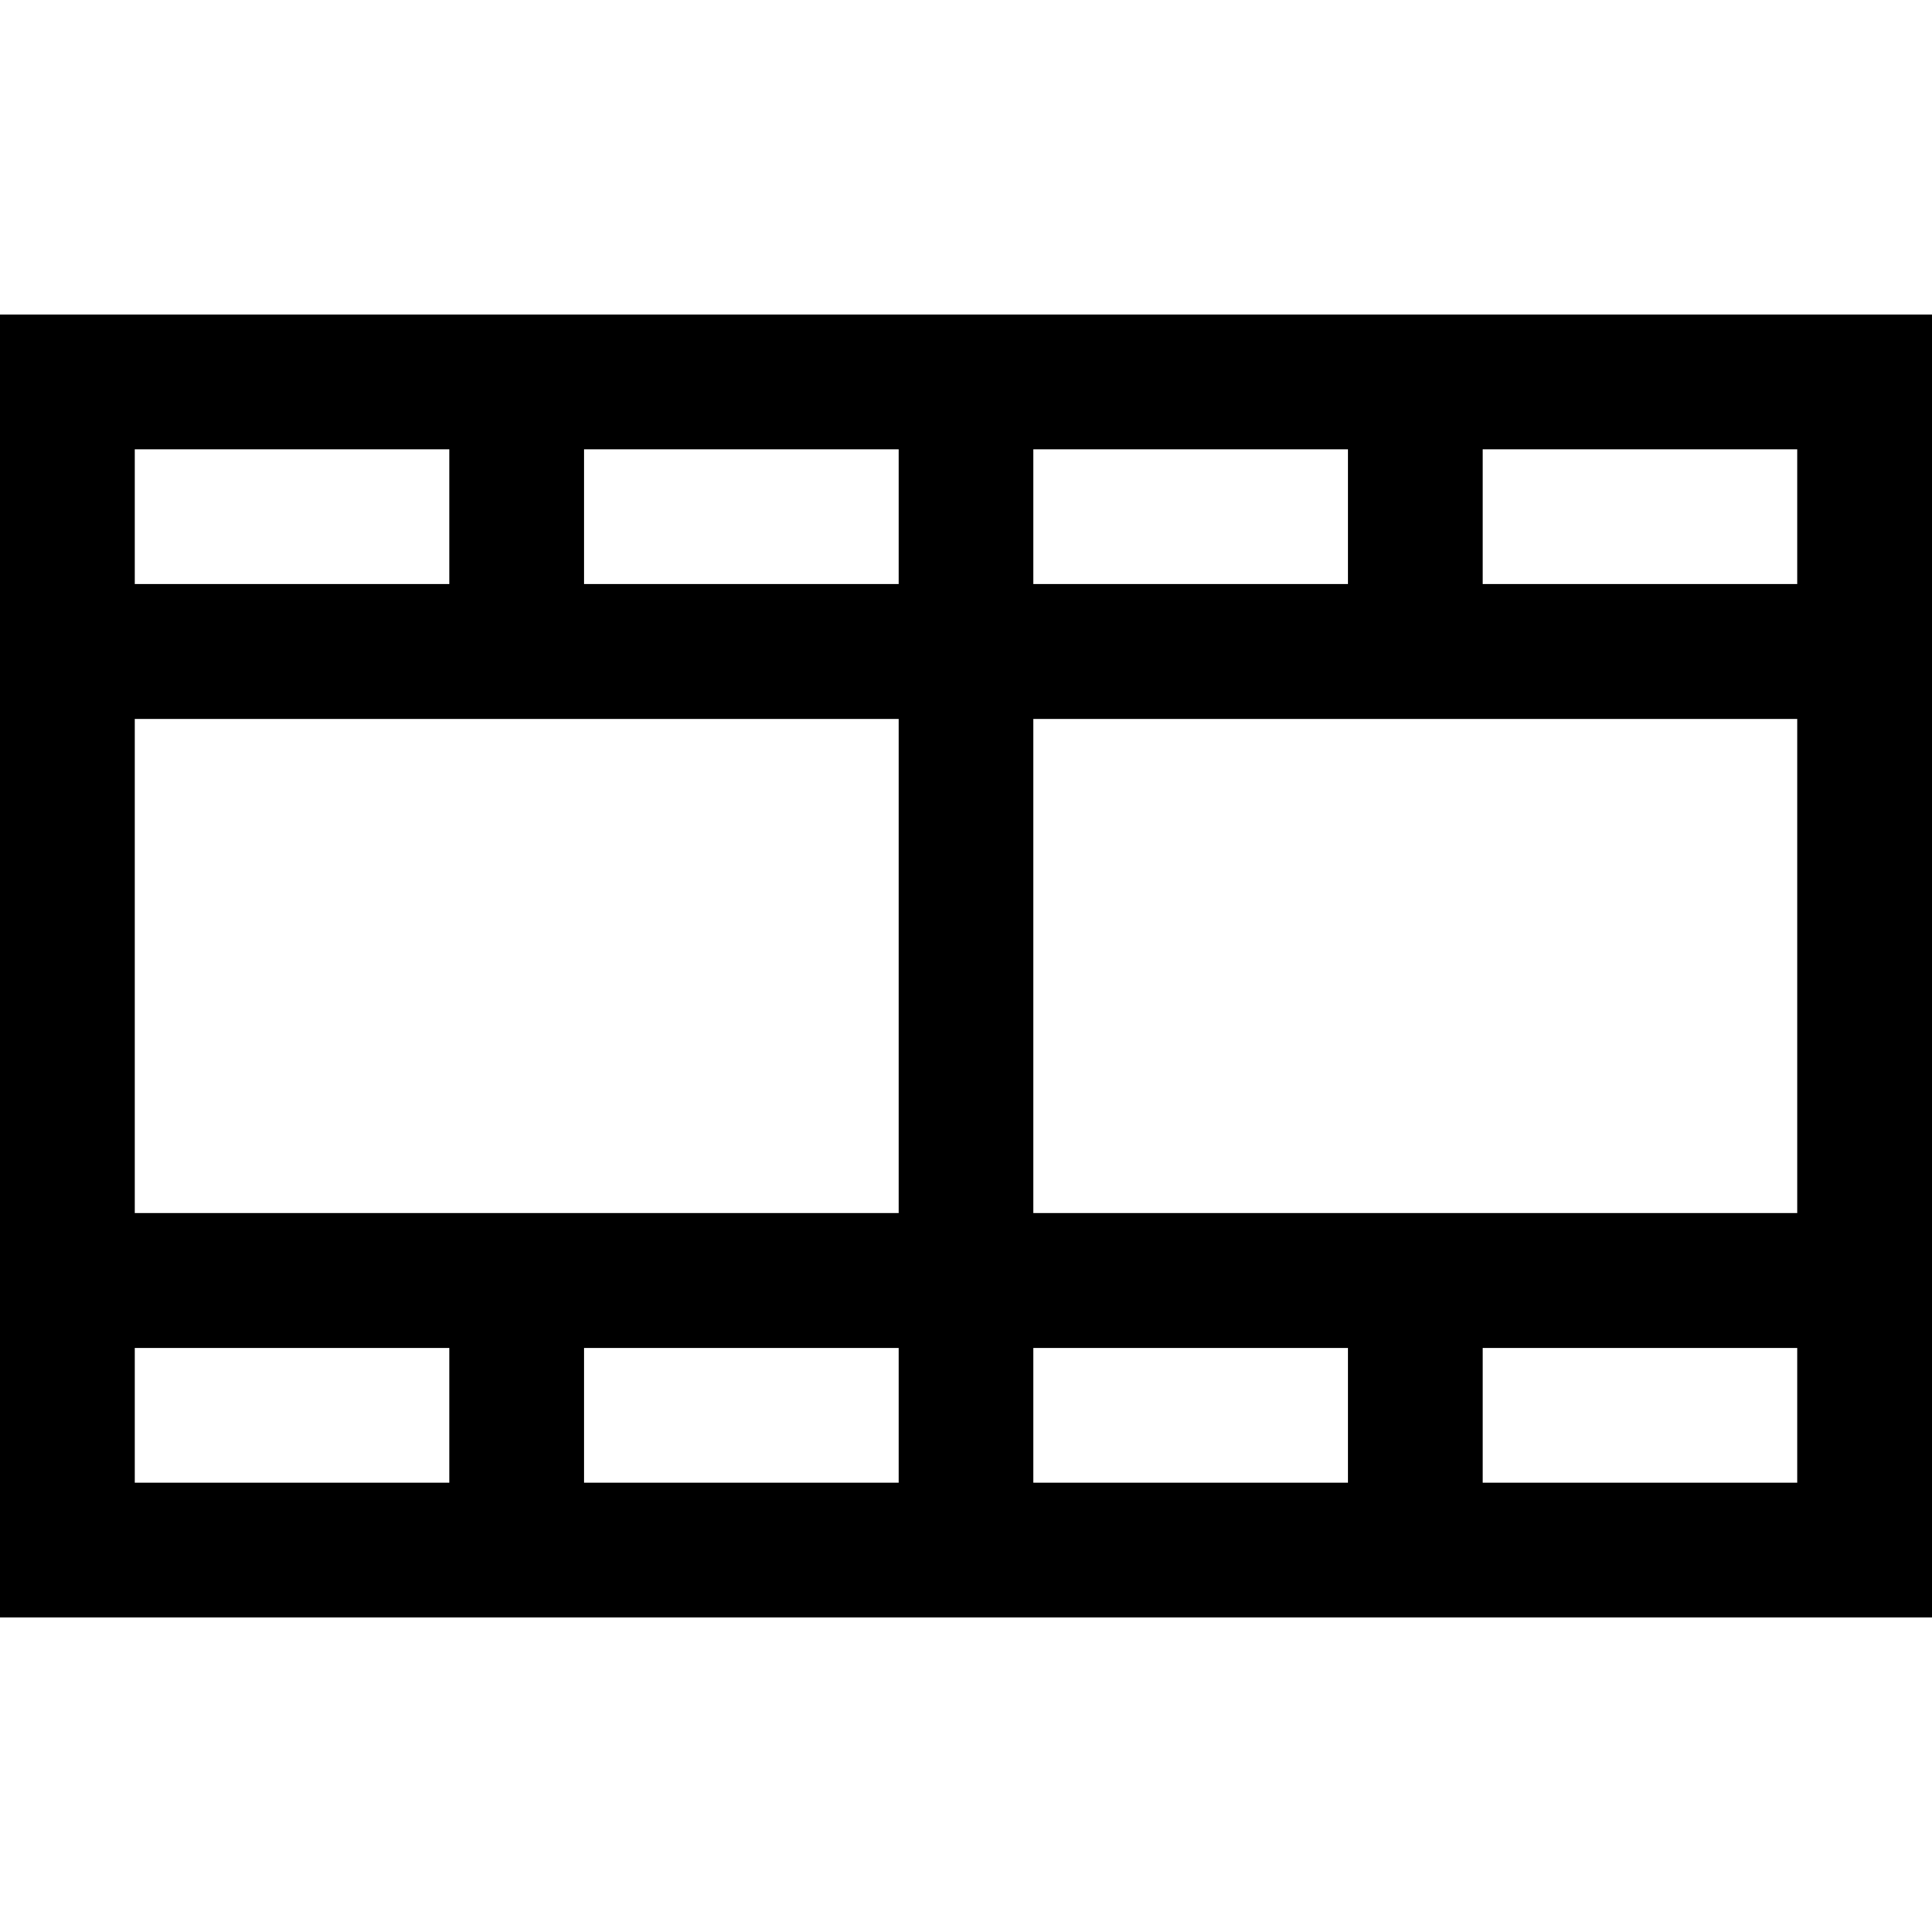 <?xml version="1.0" encoding="iso-8859-1"?>
<!-- Generator: Adobe Illustrator 19.0.0, SVG Export Plug-In . SVG Version: 6.00 Build 0)  -->
<svg version="1.1" id="Layer_1" xmlns="http://www.w3.org/2000/svg" xmlns:xlink="http://www.w3.org/1999/xlink" x="0px" y="0px"
	 viewBox="0 0 512 512" style="enable-background:new 0 0 512 512;" xml:space="preserve">
<g>
	<g>
		<path d="M0,83.349v345.302h512V83.349H0z M273.86,119.07h83.349v35.721H273.86V119.07z M35.721,119.07h83.349v35.721H35.721
			V119.07z M119.07,392.93H35.721v-35.721h83.349V392.93z M238.14,392.93h-83.349v-35.721h83.349V392.93z M238.14,321.488H35.721
			V190.512H238.14V321.488z M238.14,154.791h-83.349V119.07h83.349V154.791z M357.209,392.93H273.86v-35.721h83.349V392.93z
			 M476.279,392.93H392.93v-35.721h83.349V392.93z M476.279,321.488H273.86V190.512h202.419V321.488z M476.279,154.791H392.93
			V119.07h83.349V154.791z"/>
	</g>
</g>
<g>
</g>
<g>
</g>
<g>
</g>
<g>
</g>
<g>
</g>
<g>
</g>
<g>
</g>
<g>
</g>
<g>
</g>
<g>
</g>
<g>
</g>
<g>
</g>
<g>
</g>
<g>
</g>
<g>
</g>
</svg>

